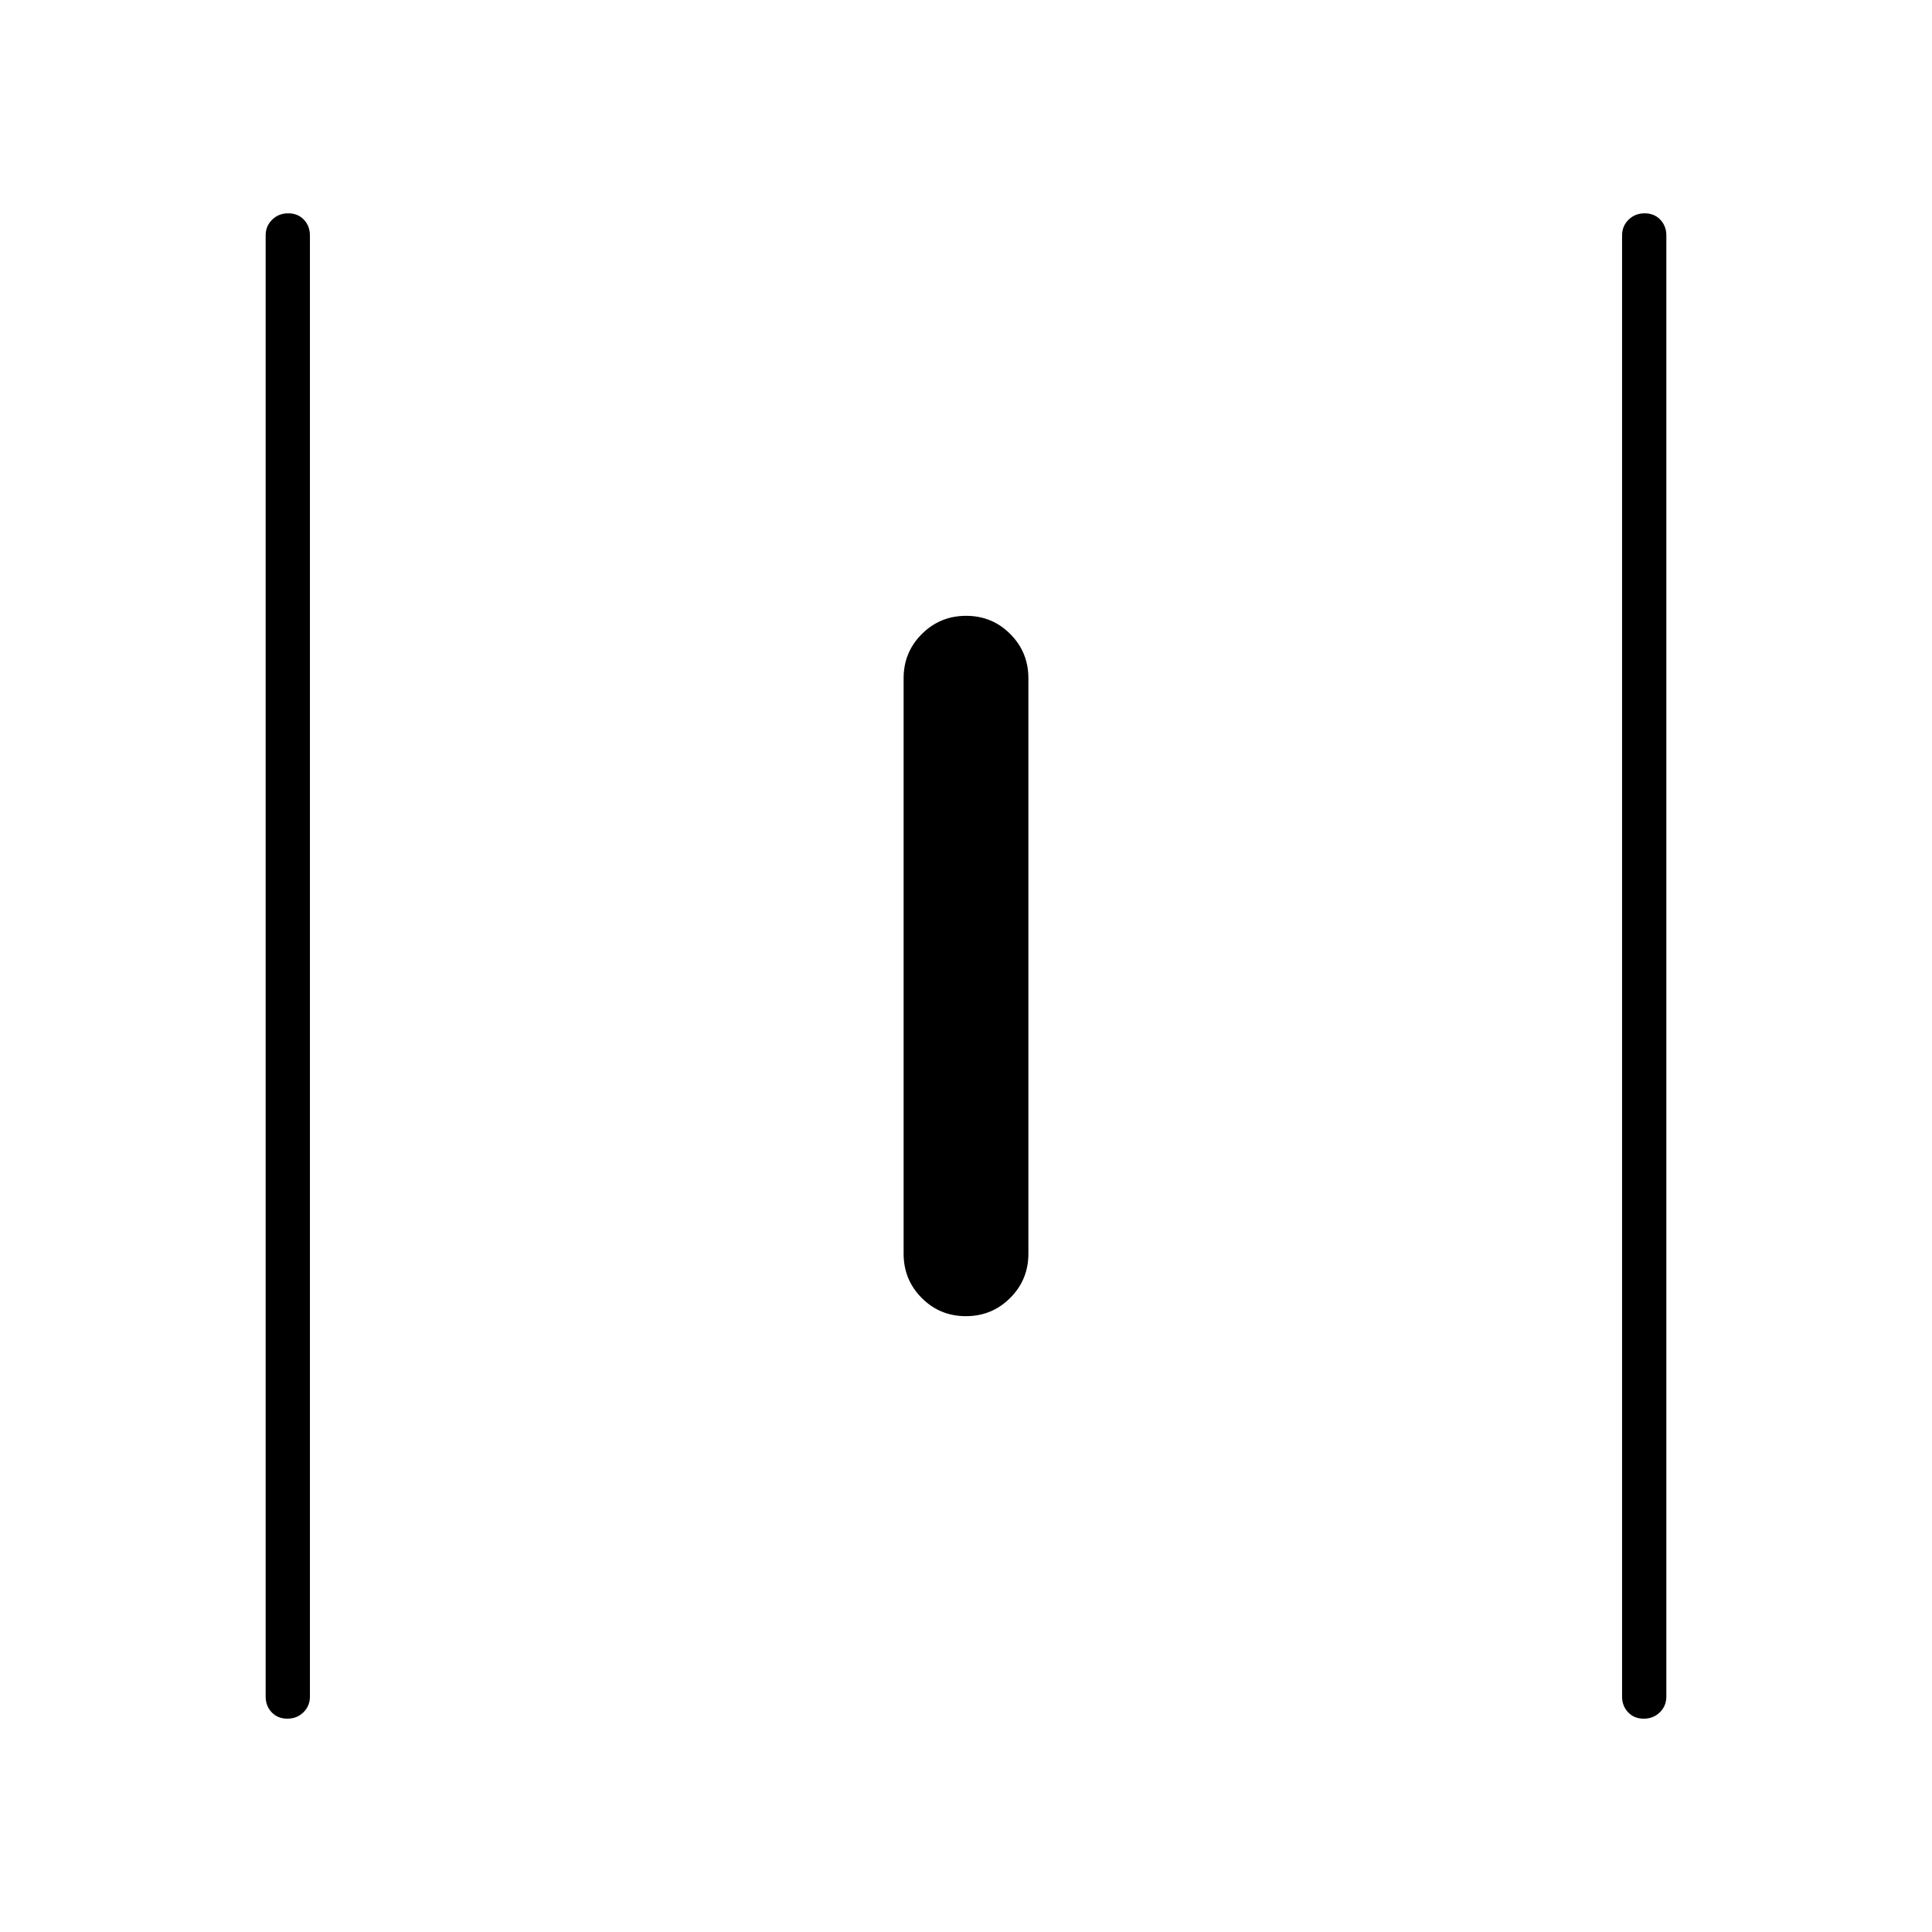 <svg xmlns="http://www.w3.org/2000/svg" width="48" height="48" viewBox="0 96 960 960"><path d="M142.772 950Q138 950 135 946.838q-3-3.163-3-7.838V213q0-4.675 3.228-7.838 3.228-3.162 8-3.162t7.772 3.162q3 3.163 3 7.838v726q0 4.675-3.228 7.838-3.228 3.162-8 3.162Zm337.169-200Q467 750 458 740.958q-9-9.041-9-21.958V433q0-12.917 9.059-21.958 9.059-9.042 22-9.042T502 411.042q9 9.041 9 21.958v286q0 12.917-9.059 21.958-9.059 9.042-22 9.042Zm336.831 200Q812 950 809 946.838q-3-3.163-3-7.838V213q0-4.675 3.228-7.838 3.228-3.162 8-3.162t7.772 3.162q3 3.163 3 7.838v726q0 4.675-3.228 7.838-3.228 3.162-8 3.162Z"/></svg>